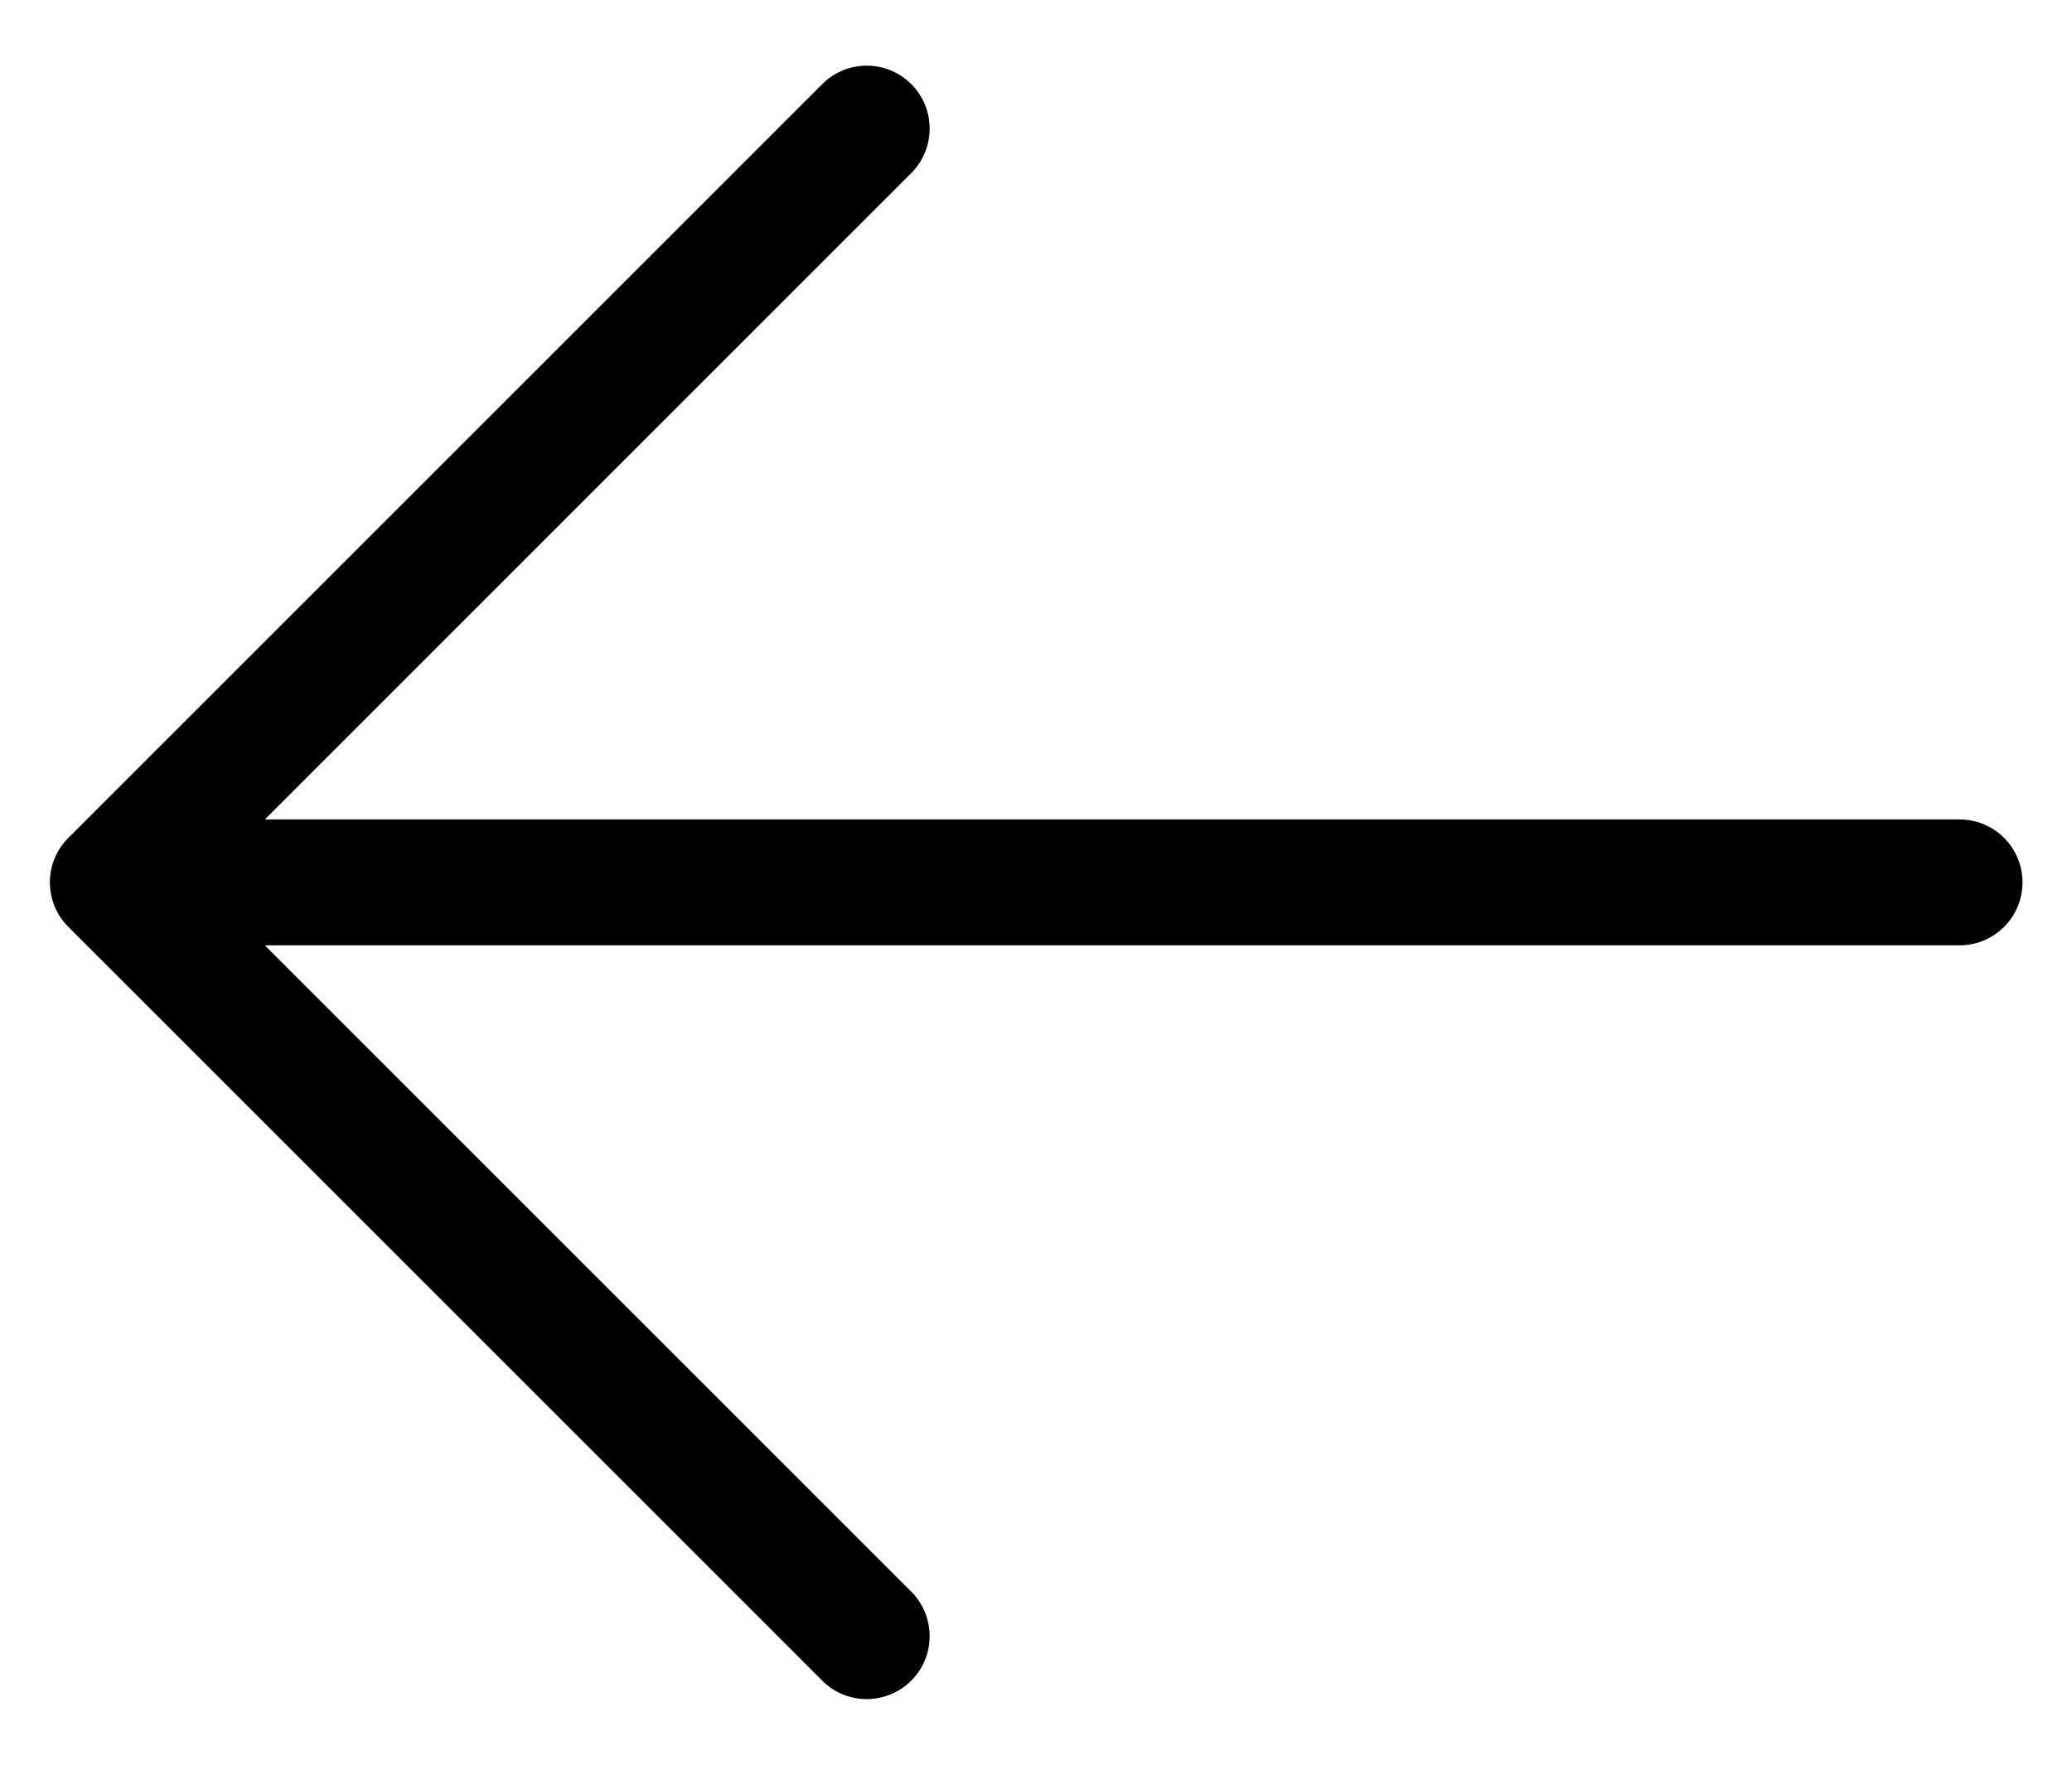<svg width="27" height="23" viewBox="0 0 27 23" fill="none" xmlns="http://www.w3.org/2000/svg">
<path d="M10.735 21.925L0.89 12.08C0.736 11.926 0.65 11.718 0.65 11.5C0.65 11.283 0.736 11.074 0.89 10.921L10.735 1.076C10.89 0.931 11.096 0.852 11.309 0.856C11.521 0.859 11.724 0.945 11.874 1.096C12.025 1.246 12.111 1.449 12.114 1.661C12.118 1.874 12.039 2.08 11.895 2.235L3.451 10.68H25.535C25.753 10.68 25.961 10.766 26.115 10.92C26.269 11.074 26.355 11.283 26.355 11.5C26.355 11.718 26.269 11.927 26.115 12.08C25.961 12.234 25.753 12.321 25.535 12.321H3.451L11.895 20.765C12.039 20.921 12.118 21.127 12.114 21.339C12.111 21.552 12.025 21.754 11.874 21.905C11.724 22.055 11.521 22.141 11.309 22.145C11.096 22.149 10.89 22.07 10.735 21.925Z" fill="black"/>
</svg>
